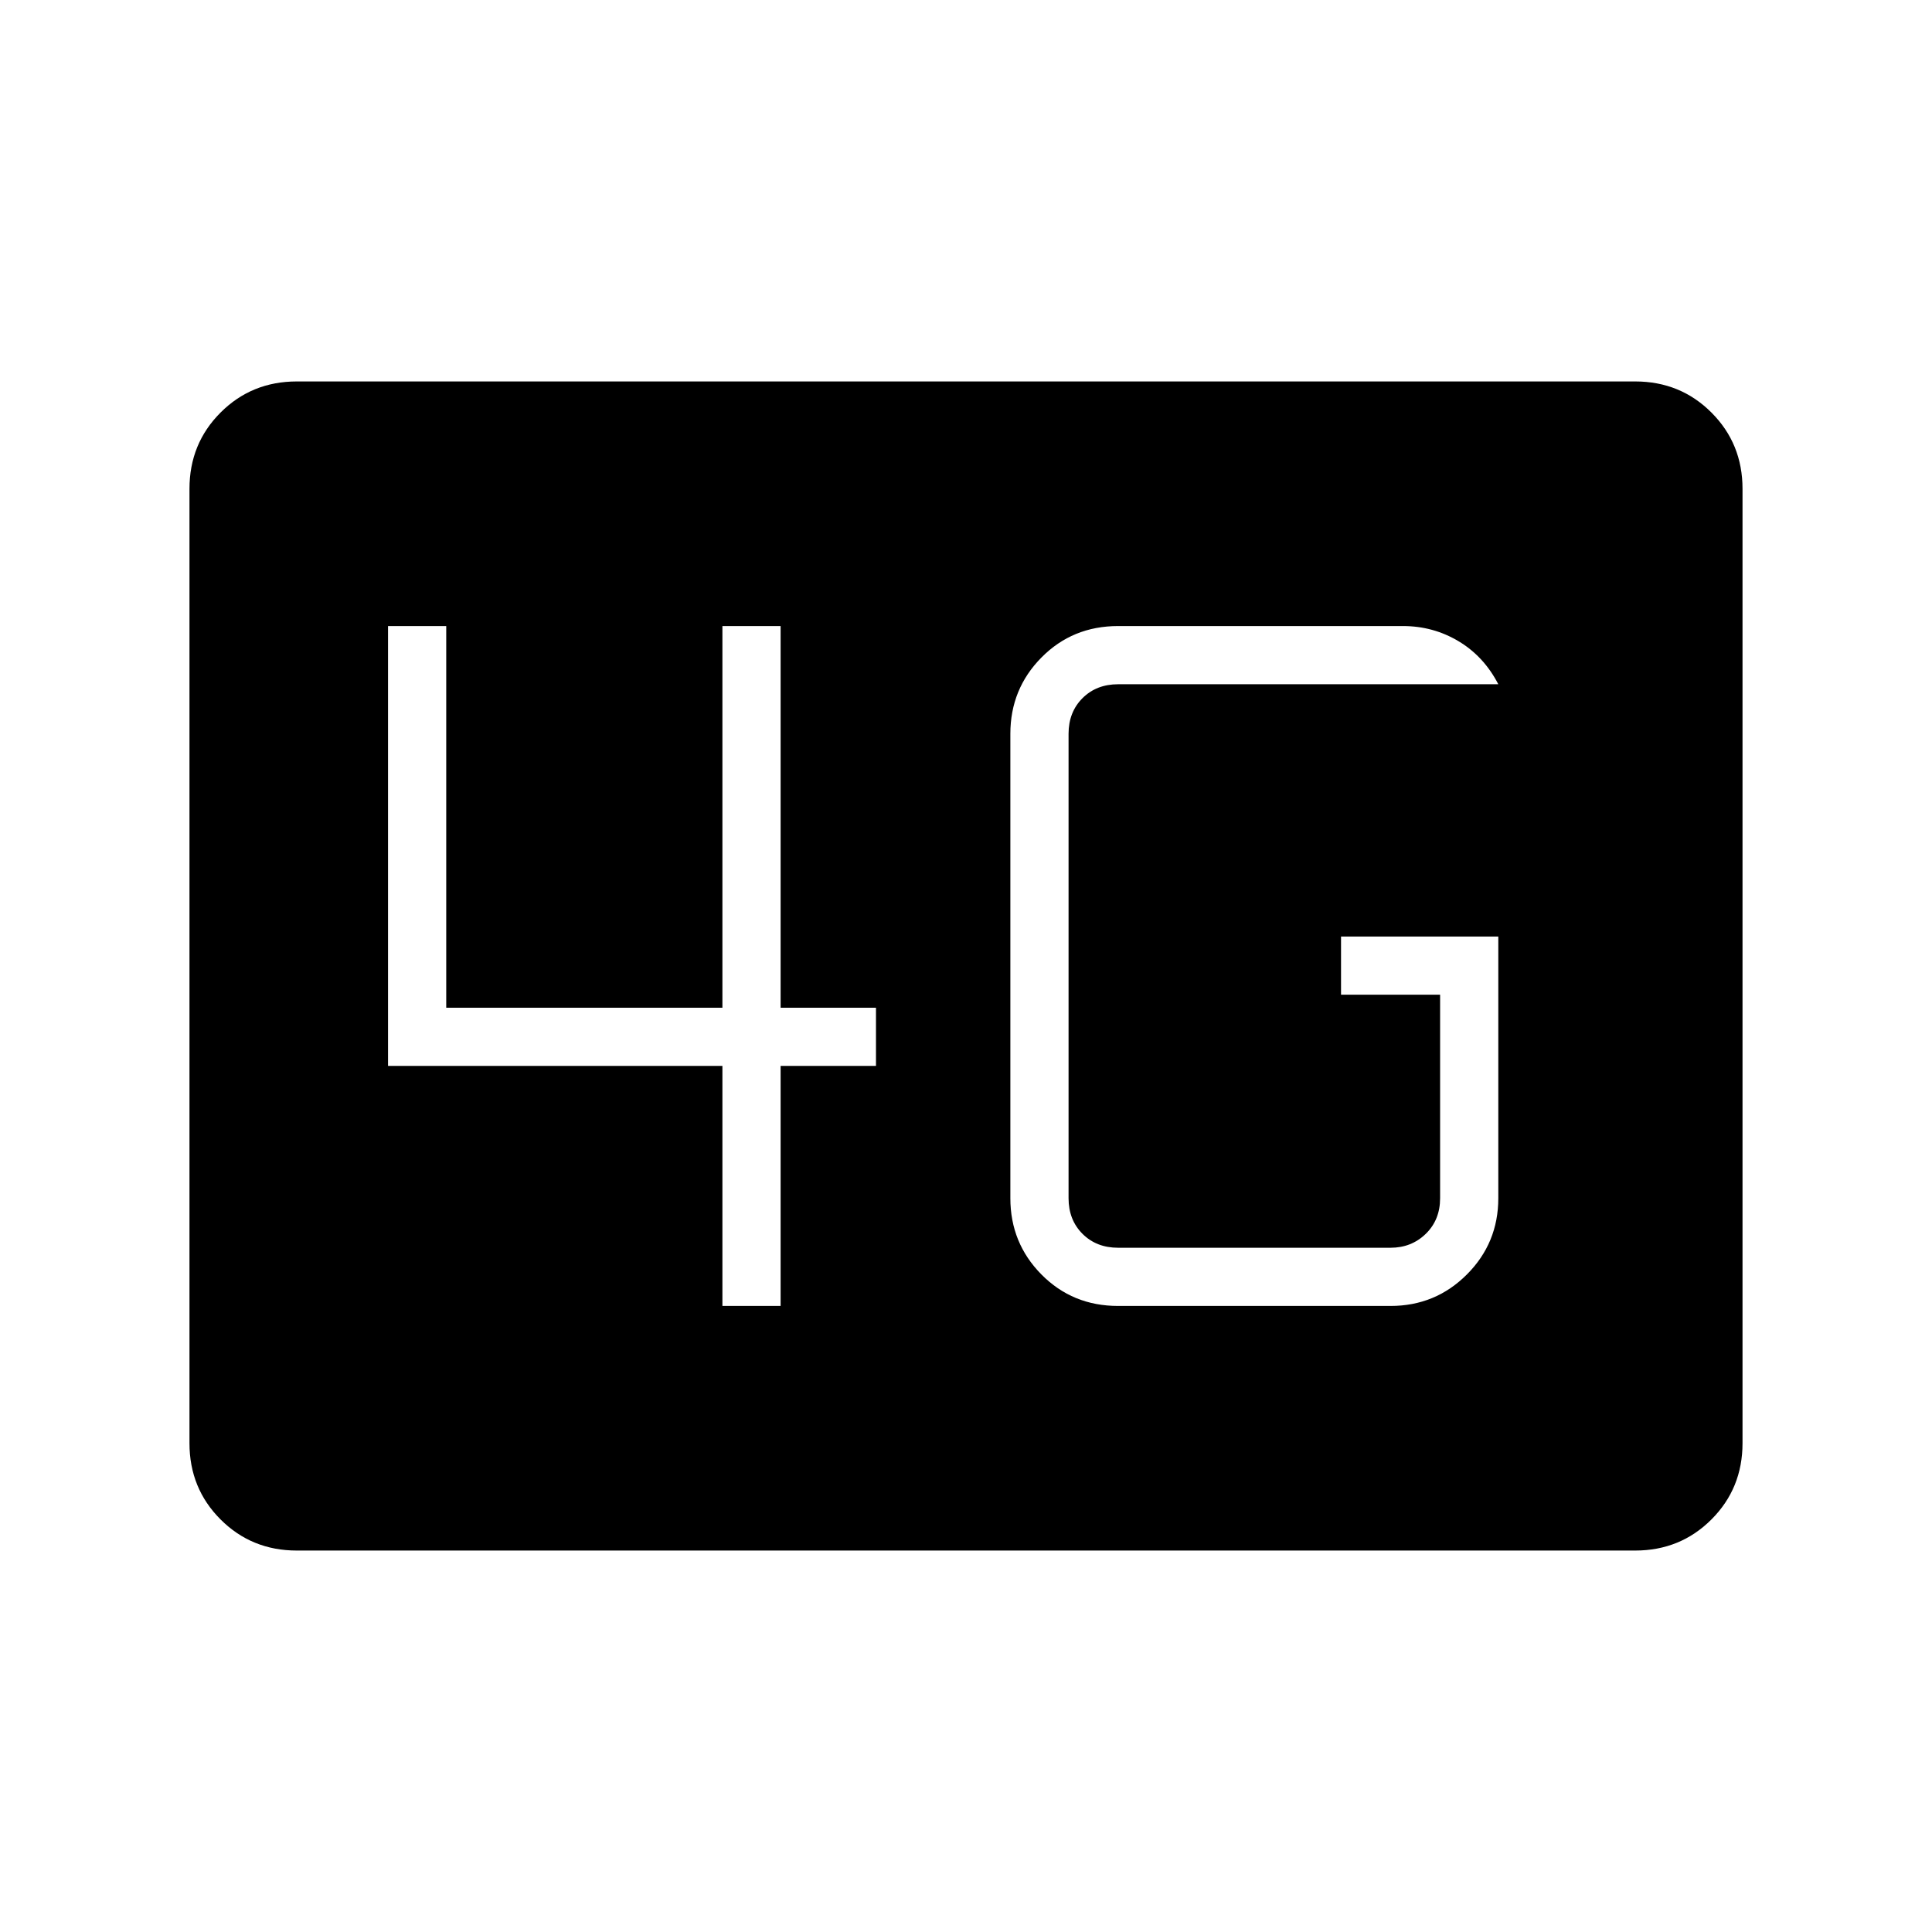 <svg xmlns="http://www.w3.org/2000/svg" height="20" viewBox="0 -960 960 960" width="20"><path d="M147.5-189.54q-22.45 0-37.9-15.45t-15.45-37.9v-474.22q0-22.45 15.45-37.9t37.9-15.45h665q22.45 0 37.9 15.45t15.45 37.9v474.22q0 22.45-15.45 37.9t-37.9 15.45h-665Zm597-305.11h-78.15v28.92h49.23v101.11q0 10.77-7.12 17.7-7.11 6.92-17.5 6.92H555.58q-10.77 0-17.7-6.92-6.92-6.93-6.92-17.7v-230.76q0-10.77 6.92-17.7 6.93-6.92 17.7-6.92H744.5q-7.15-13.85-19.77-21.39-12.61-7.53-27.61-7.53H555.58q-22.64 0-38.09 15.63-15.45 15.63-15.45 37.91v230.76q0 22.28 15.45 37.91 15.45 15.63 38.09 15.63h135.38q22.28 0 37.91-15.63 15.63-15.63 15.63-37.91v-130.03ZM358.96-311.08h28.92v-119.27h47.39v-28.92h-47.39v-189.65h-28.92v189.65H221.73v-189.65h-28.92v218.57h166.15v119.27Z"/></svg>